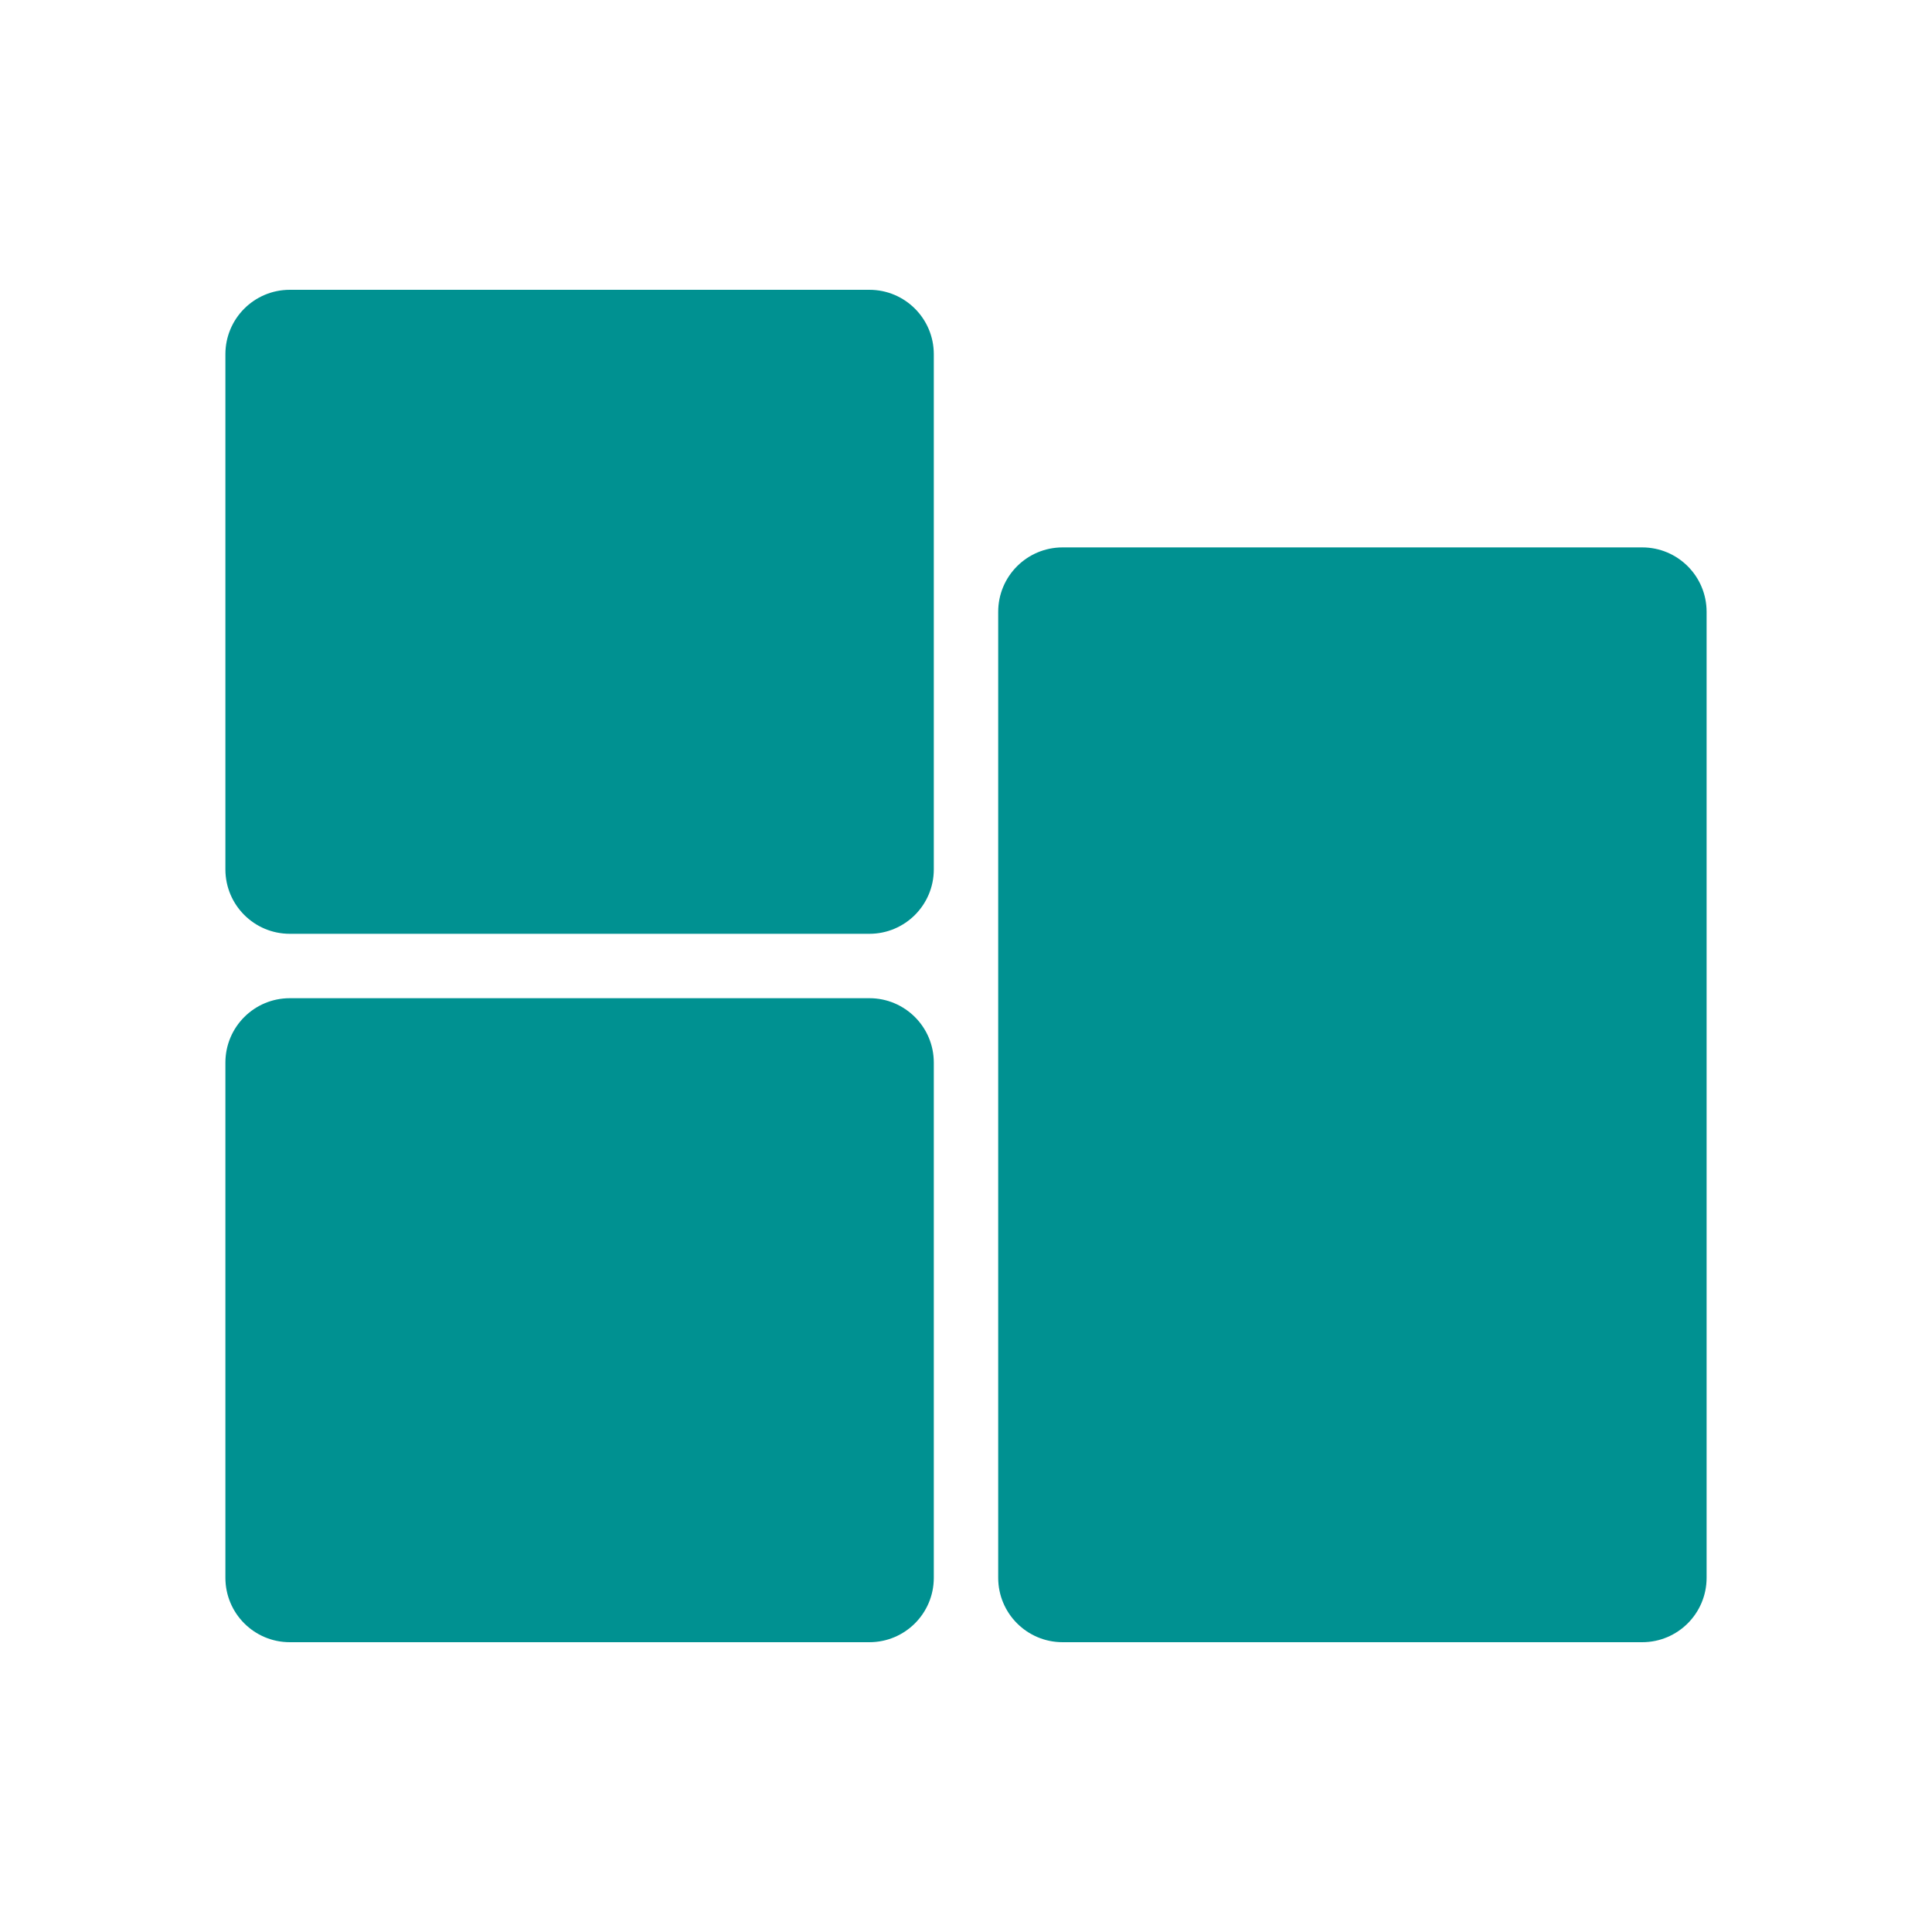 <svg width="60" height="60" viewBox="0 0 60 60" fill="none" xmlns="http://www.w3.org/2000/svg">
<path fill-rule="evenodd" clip-rule="evenodd" d="M9 9C7.895 9 7 9.895 7 11V27C7 28.105 7.895 29 9 29H27C28.105 29 29 28.105 29 27V11C29 9.895 28.105 9 27 9H9ZM31 19C31 17.895 31.895 17 33 17H51C52.105 17 53 17.895 53 19V49C53 50.105 52.105 51 51 51H33C31.895 51 31 50.105 31 49V19ZM7 33C7 31.895 7.895 31 9 31H27C28.105 31 29 31.895 29 33V49C29 50.105 28.105 51 27 51H9C7.895 51 7 50.105 7 49V33Z" fill="#009191"/>
</svg>
